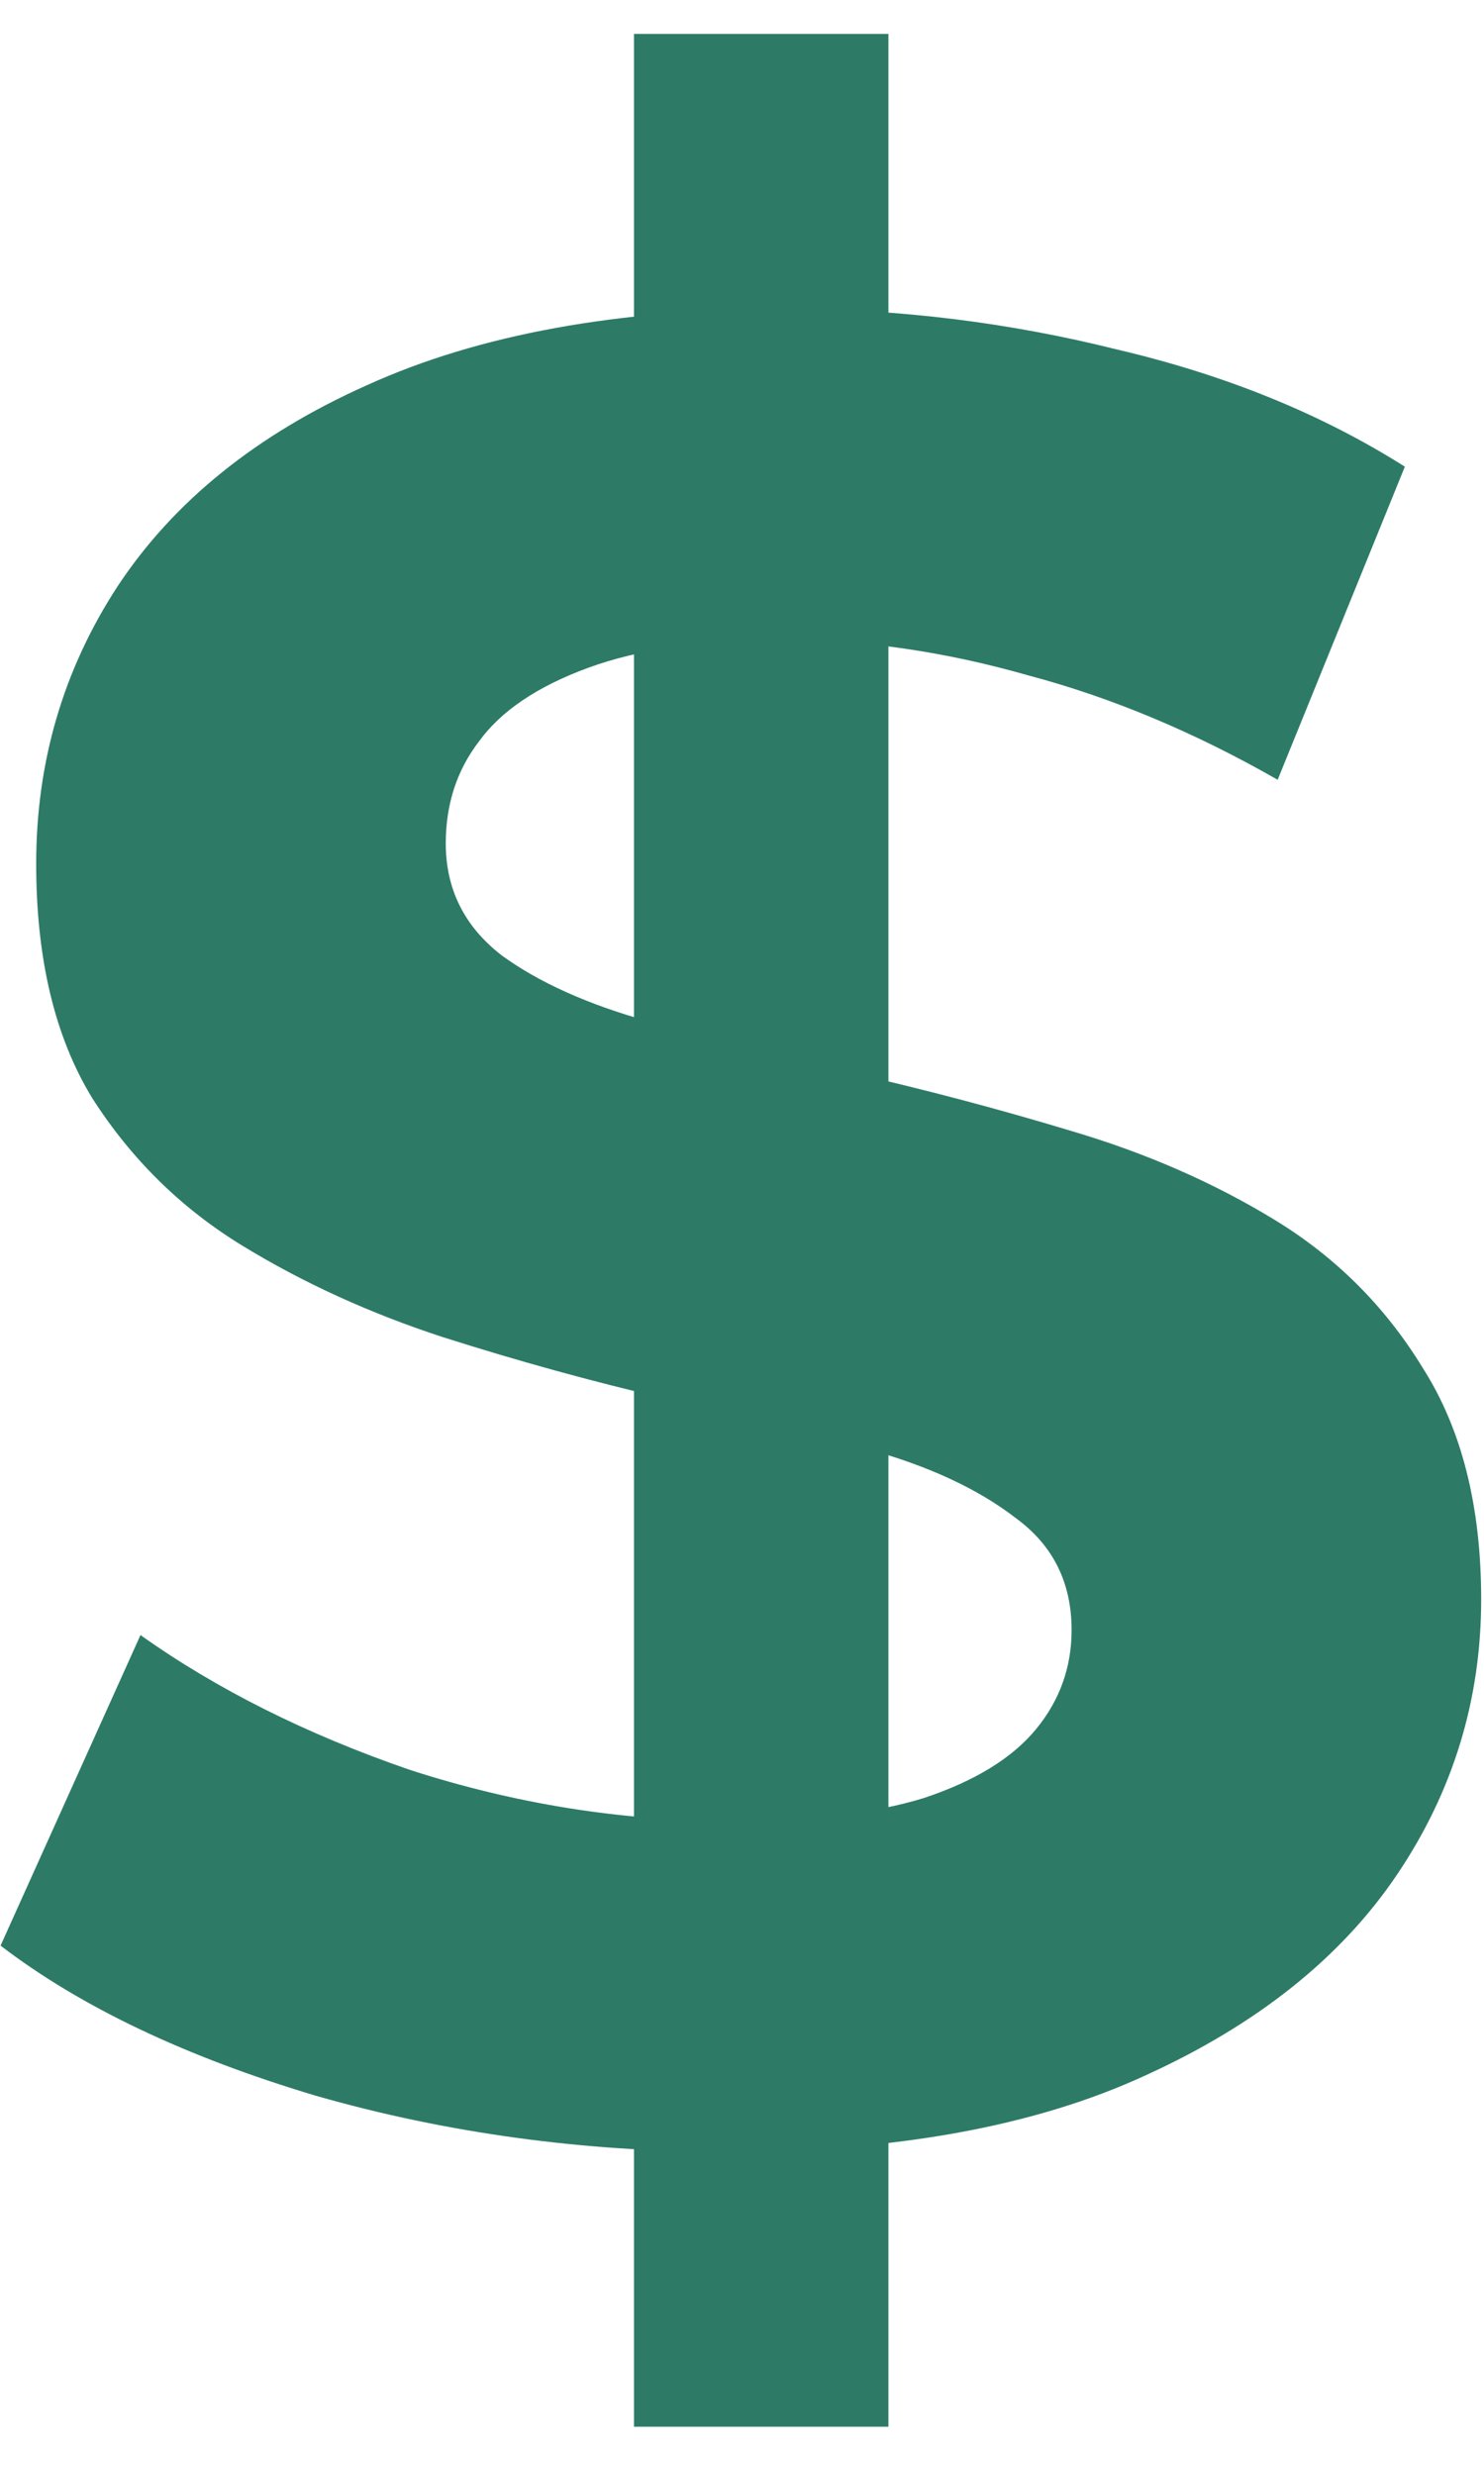 <svg width="21" height="35" viewBox="0 0 21 35" fill="none" xmlns="http://www.w3.org/2000/svg">
<path d="M8.972 34.32V0.48H12.572V34.32H8.972ZM10.268 30.432C8.252 30.432 6.32 30.168 4.472 29.64C2.624 29.088 1.136 28.38 0.008 27.516L1.988 23.124C3.068 23.892 4.34 24.528 5.804 25.032C7.292 25.512 8.792 25.752 10.304 25.752C11.456 25.752 12.38 25.644 13.076 25.428C13.796 25.188 14.324 24.864 14.66 24.456C14.996 24.048 15.164 23.58 15.164 23.052C15.164 22.38 14.9 21.852 14.372 21.468C13.844 21.06 13.148 20.736 12.284 20.496C11.42 20.232 10.46 19.992 9.404 19.776C8.372 19.536 7.328 19.248 6.272 18.912C5.24 18.576 4.292 18.144 3.428 17.616C2.564 17.088 1.856 16.392 1.304 15.528C0.776 14.664 0.512 13.56 0.512 12.216C0.512 10.776 0.896 9.468 1.664 8.292C2.456 7.092 3.632 6.144 5.192 5.448C6.776 4.728 8.756 4.368 11.132 4.368C12.716 4.368 14.276 4.56 15.812 4.944C17.348 5.304 18.704 5.856 19.88 6.6L18.08 11.028C16.904 10.356 15.728 9.864 14.552 9.552C13.376 9.216 12.224 9.048 11.096 9.048C9.968 9.048 9.044 9.18 8.324 9.444C7.604 9.708 7.088 10.056 6.776 10.488C6.464 10.896 6.308 11.376 6.308 11.928C6.308 12.576 6.572 13.104 7.1 13.512C7.628 13.896 8.324 14.208 9.188 14.448C10.052 14.688 11 14.928 12.032 15.168C13.088 15.408 14.132 15.684 15.164 15.996C16.22 16.308 17.18 16.728 18.044 17.256C18.908 17.784 19.604 18.48 20.132 19.344C20.684 20.208 20.96 21.3 20.96 22.62C20.96 24.036 20.564 25.332 19.772 26.508C18.98 27.684 17.792 28.632 16.208 29.352C14.648 30.072 12.668 30.432 10.268 30.432Z" fill="#2D7B67"/>
</svg>

